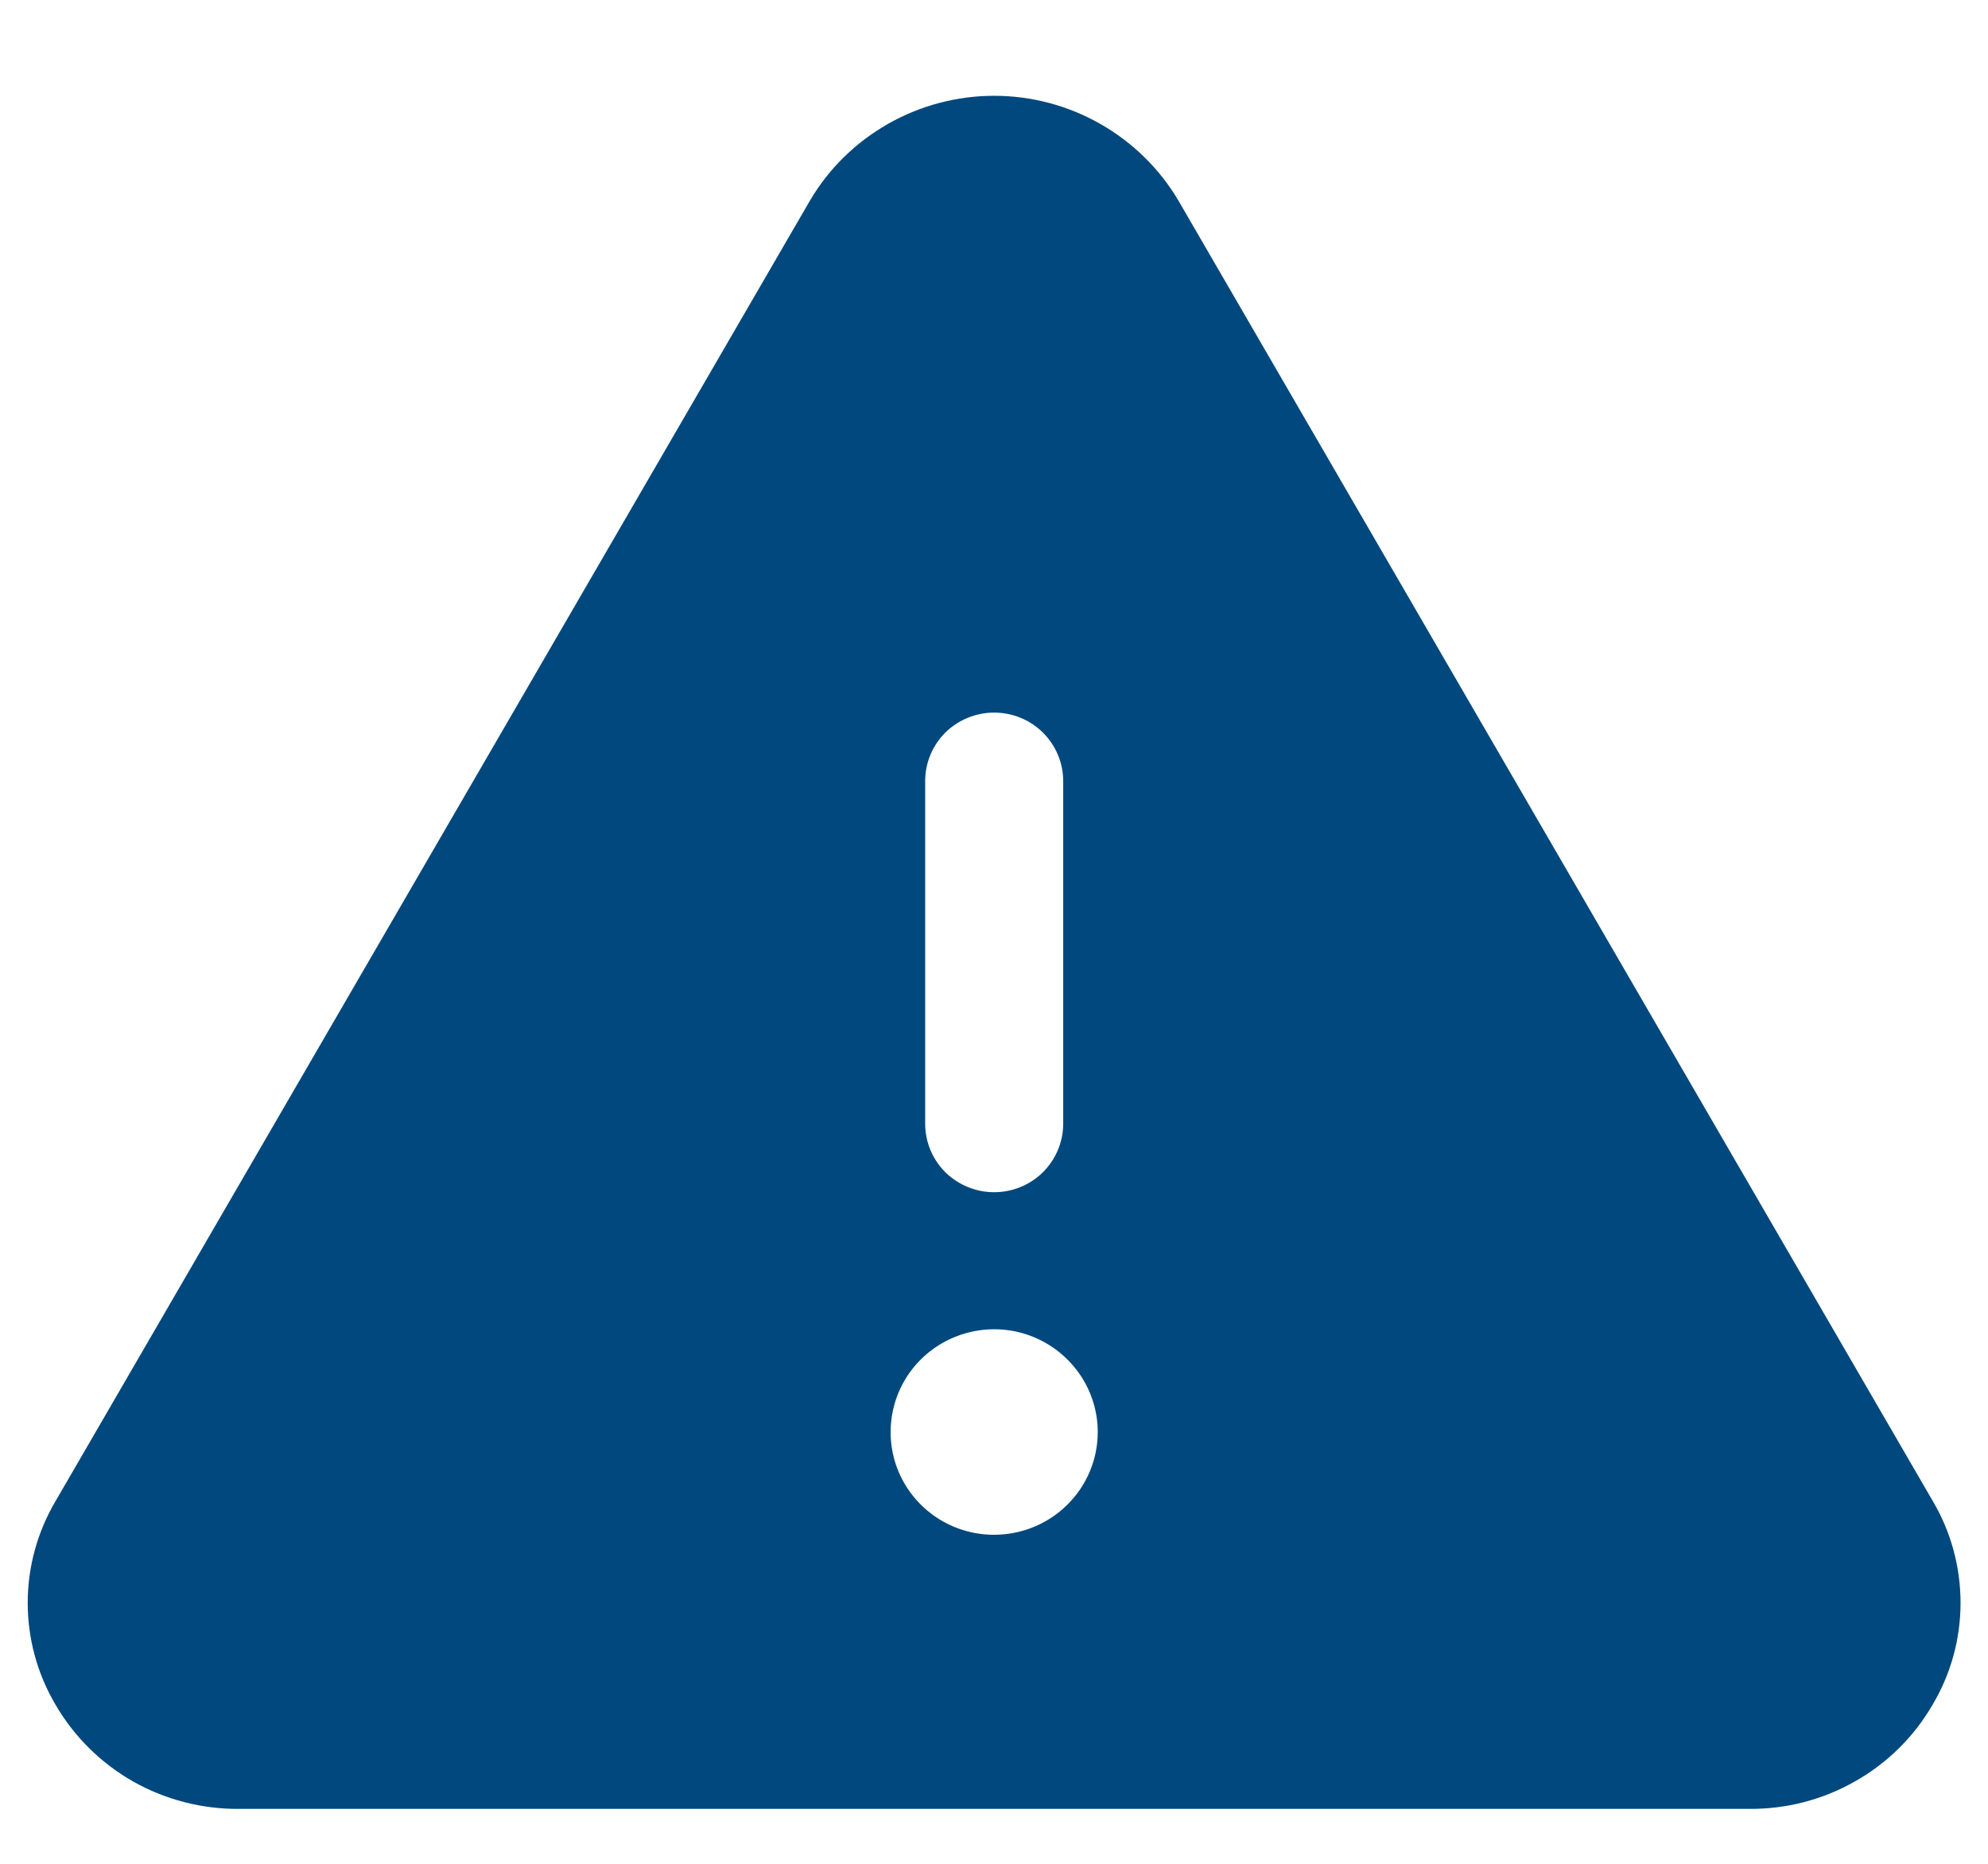 <svg width="16" height="15" viewBox="0 0 16 15" fill="none" xmlns="http://www.w3.org/2000/svg">
<path d="M15.557 12.083L9.484 1.614C9.332 1.357 9.115 1.145 8.855 0.997C8.595 0.849 8.301 0.771 8.001 0.771C7.702 0.771 7.407 0.849 7.147 0.997C6.887 1.145 6.67 1.357 6.519 1.614L0.446 12.083C0.3 12.331 0.223 12.613 0.223 12.9C0.223 13.188 0.3 13.47 0.446 13.718C0.595 13.976 0.812 14.19 1.072 14.338C1.333 14.485 1.628 14.561 1.928 14.558H14.074C14.374 14.561 14.669 14.485 14.929 14.337C15.19 14.19 15.406 13.976 15.555 13.718C15.702 13.47 15.779 13.188 15.779 12.901C15.779 12.613 15.703 12.331 15.557 12.083ZM7.446 6.286C7.446 6.14 7.504 6 7.608 5.896C7.713 5.793 7.854 5.735 8.001 5.735C8.149 5.735 8.29 5.793 8.394 5.896C8.498 6 8.557 6.14 8.557 6.286V9.044C8.557 9.19 8.498 9.33 8.394 9.434C8.29 9.537 8.149 9.595 8.001 9.595C7.854 9.595 7.713 9.537 7.608 9.434C7.504 9.33 7.446 9.19 7.446 9.044V6.286ZM8.001 12.352C7.836 12.352 7.675 12.304 7.538 12.213C7.401 12.122 7.294 11.993 7.231 11.842C7.168 11.691 7.152 11.524 7.184 11.364C7.216 11.203 7.295 11.056 7.412 10.94C7.528 10.825 7.677 10.746 7.839 10.714C8 10.682 8.168 10.698 8.32 10.761C8.472 10.824 8.602 10.93 8.694 11.066C8.786 11.202 8.835 11.362 8.835 11.525C8.835 11.745 8.747 11.955 8.59 12.11C8.434 12.265 8.222 12.352 8.001 12.352Z" fill="#00487D"/>
</svg>
